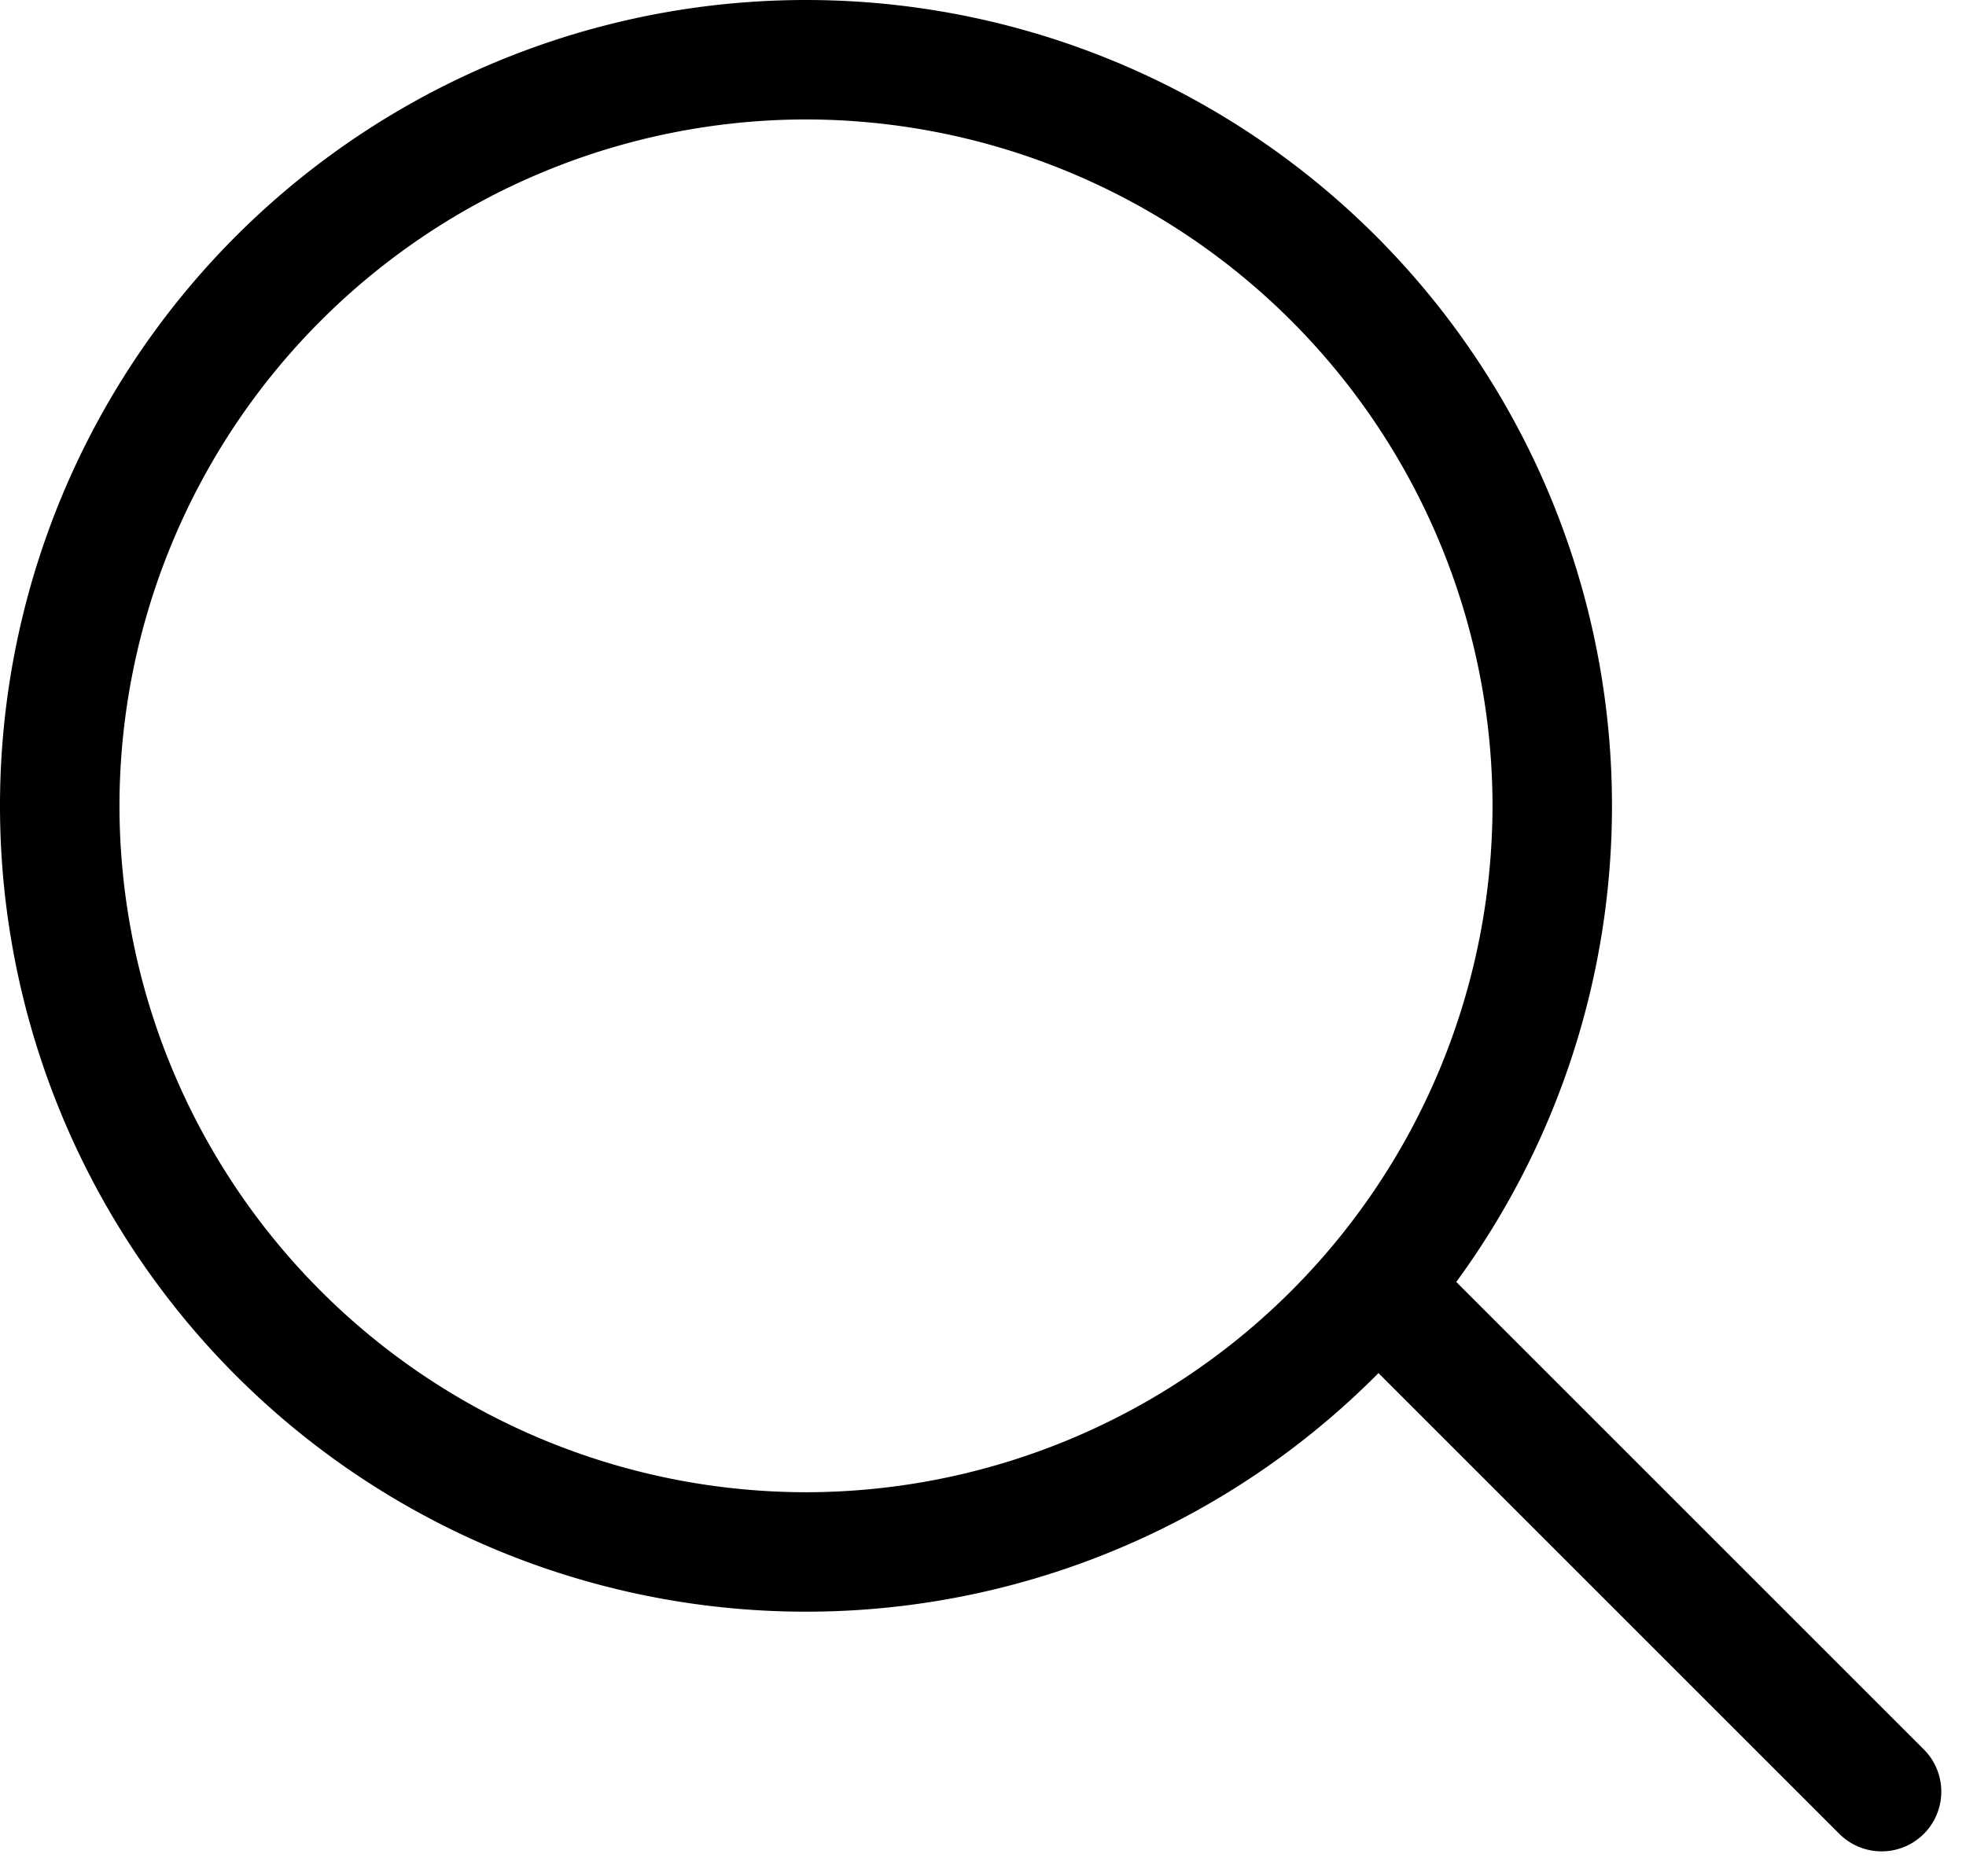 <svg data-name="*ic_header_search" xmlns="http://www.w3.org/2000/svg" width="19.748" height="18.849" viewBox="0 0 19.748 18.849">
    <g data-name="Path 113" style="fill:none">
        <path d="M8.1 0A8.1 8.1 0 1 1 0 8.1 8.1 8.1 0 0 1 8.1 0z" style="stroke:none"/>
        <path d="M8.096 1.2A6.904 6.904 0 0 0 1.2 8.096a6.904 6.904 0 0 0 6.896 6.896 6.904 6.904 0 0 0 6.896-6.896A6.904 6.904 0 0 0 8.096 1.2m0-1.2a8.096 8.096 0 1 1 0 16.192A8.096 8.096 0 0 1 8.096 0z" style="fill:#000;stroke:none"/>
    </g>
    <path data-name="Path 114" d="m1 1 5 5" transform="translate(12.9 12)" style="stroke:#000;stroke-linecap:round;stroke-width:1.2px;fill:none"/>
</svg>
